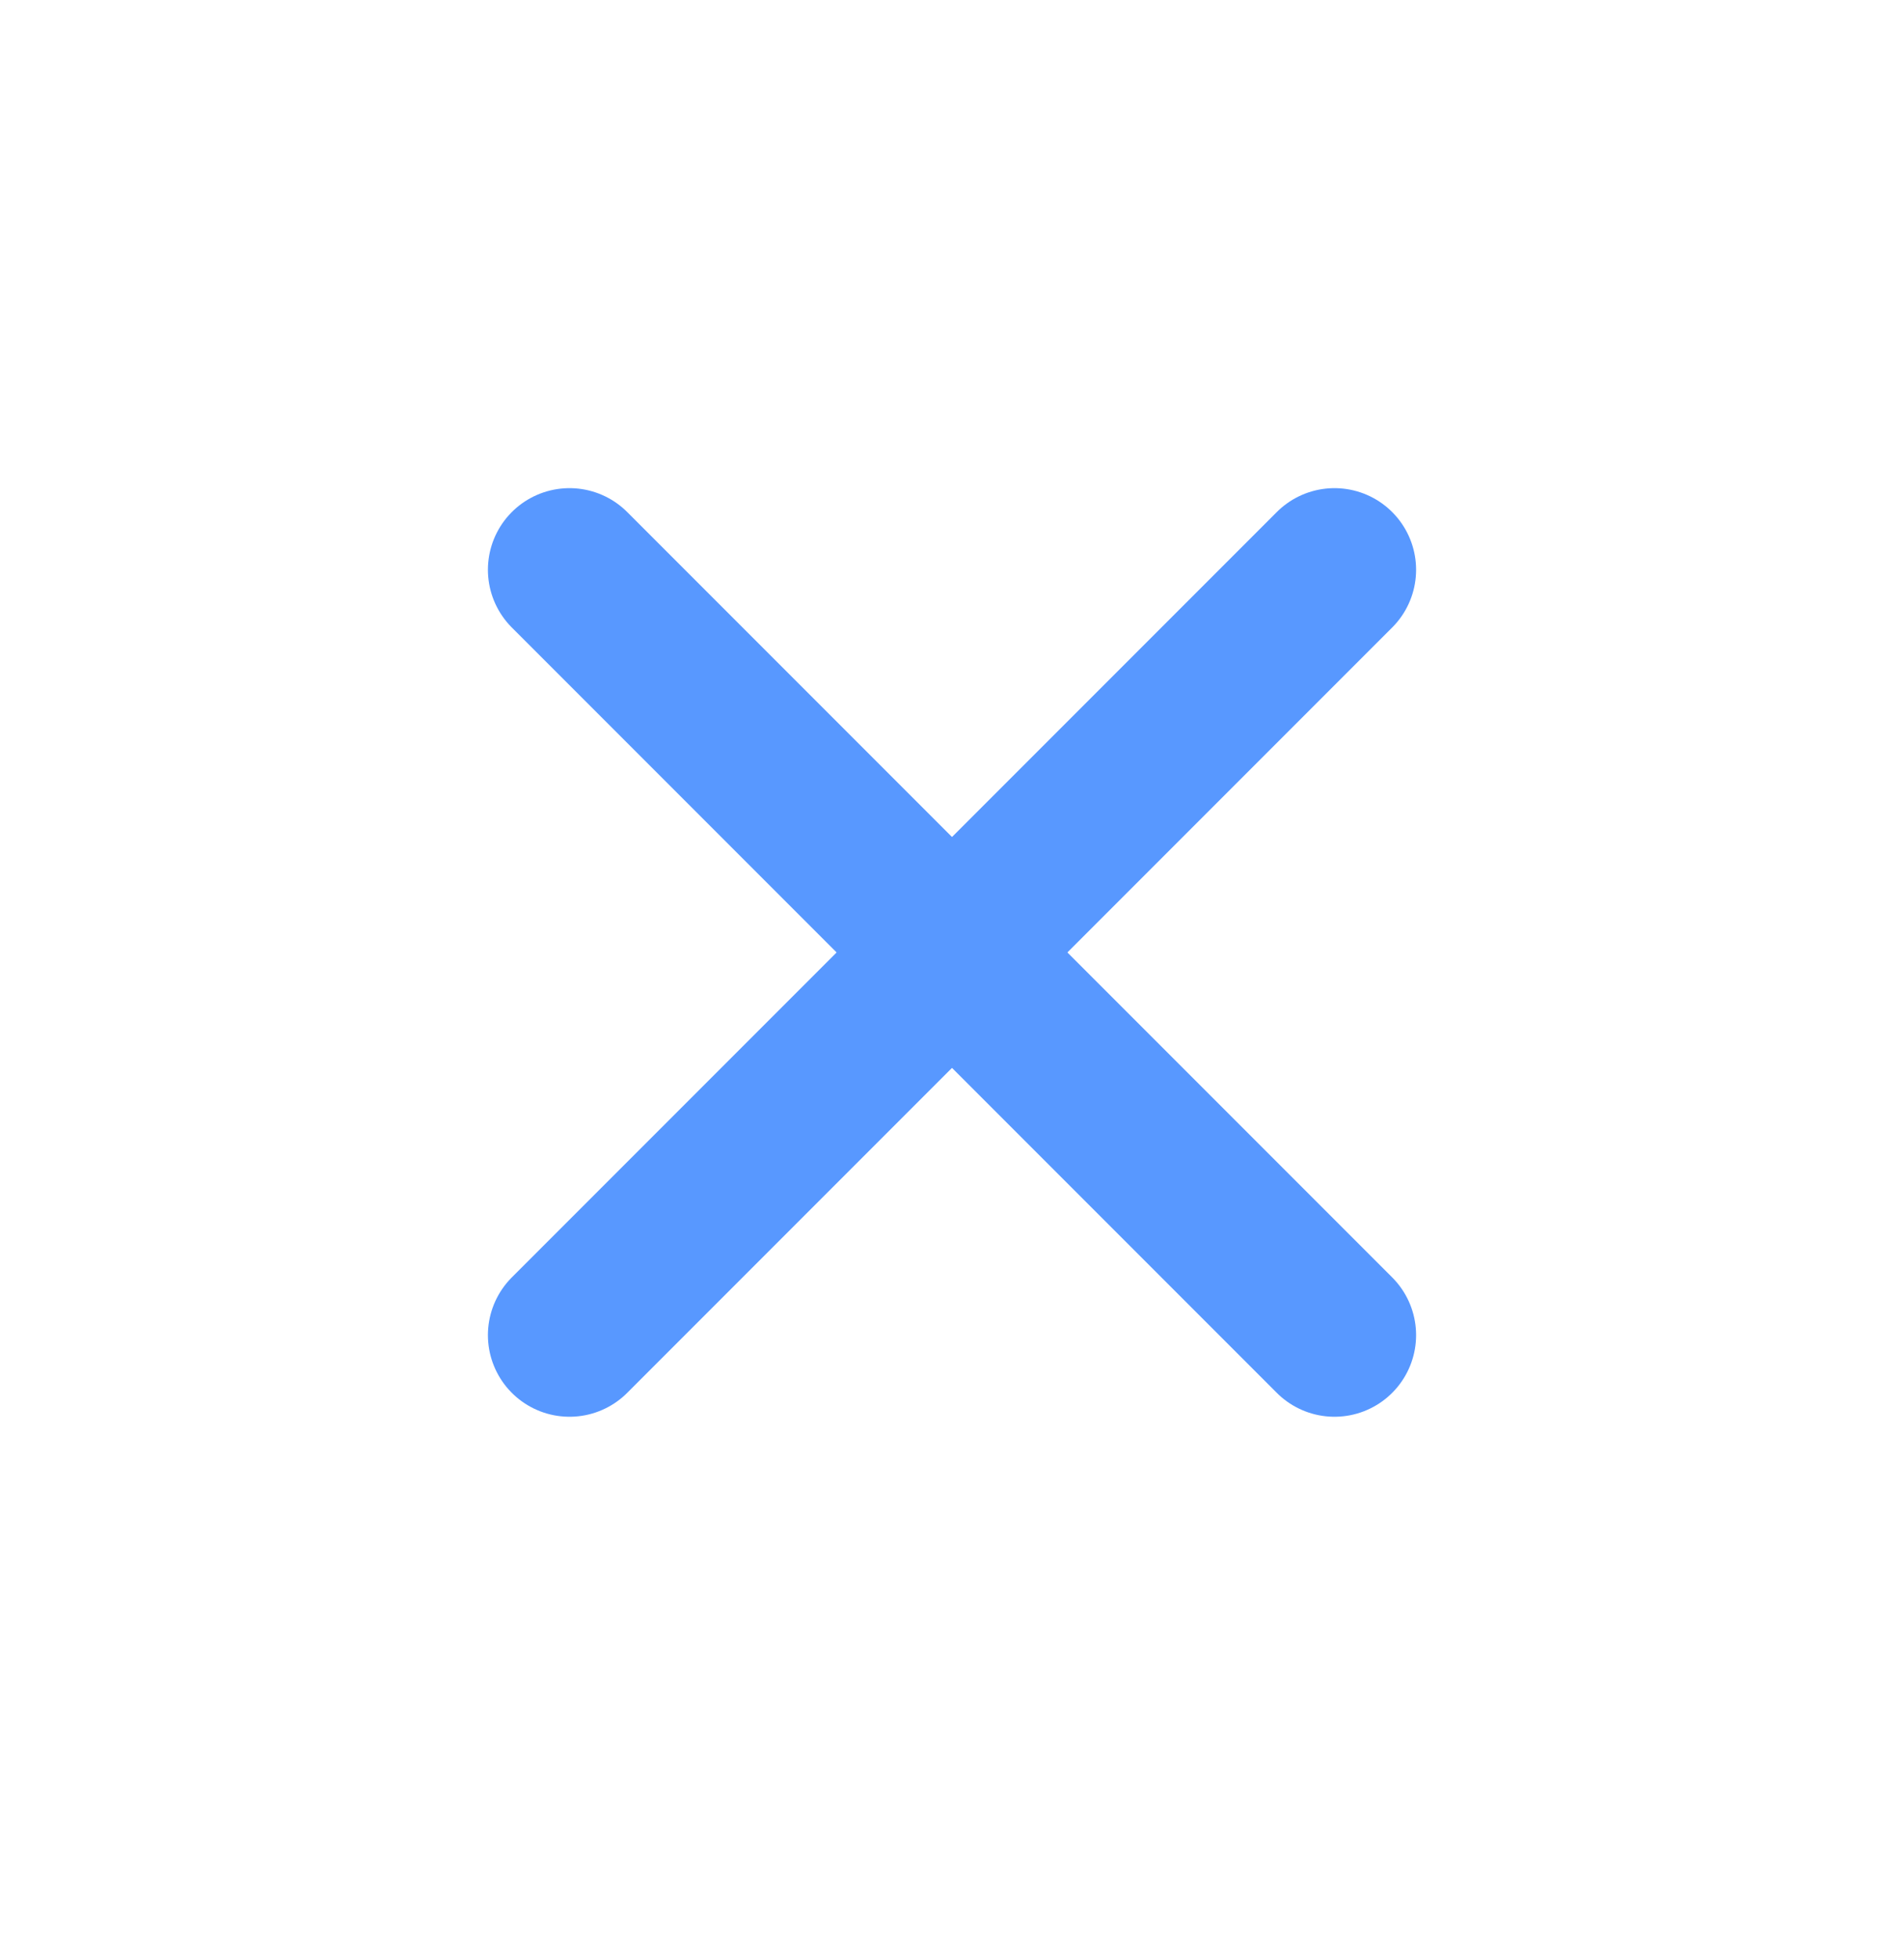 <svg width="35" height="36" viewBox="0 0 35 36" fill="none" xmlns="http://www.w3.org/2000/svg">
<path d="M24.531 10.469L10.469 24.531" stroke="#5898FF" stroke-width="3" stroke-linecap="round" stroke-linejoin="round"/>
<path d="M24.531 24.531L10.469 10.469" stroke="#5898FF" stroke-width="3" stroke-linecap="round" stroke-linejoin="round"/>
</svg>

